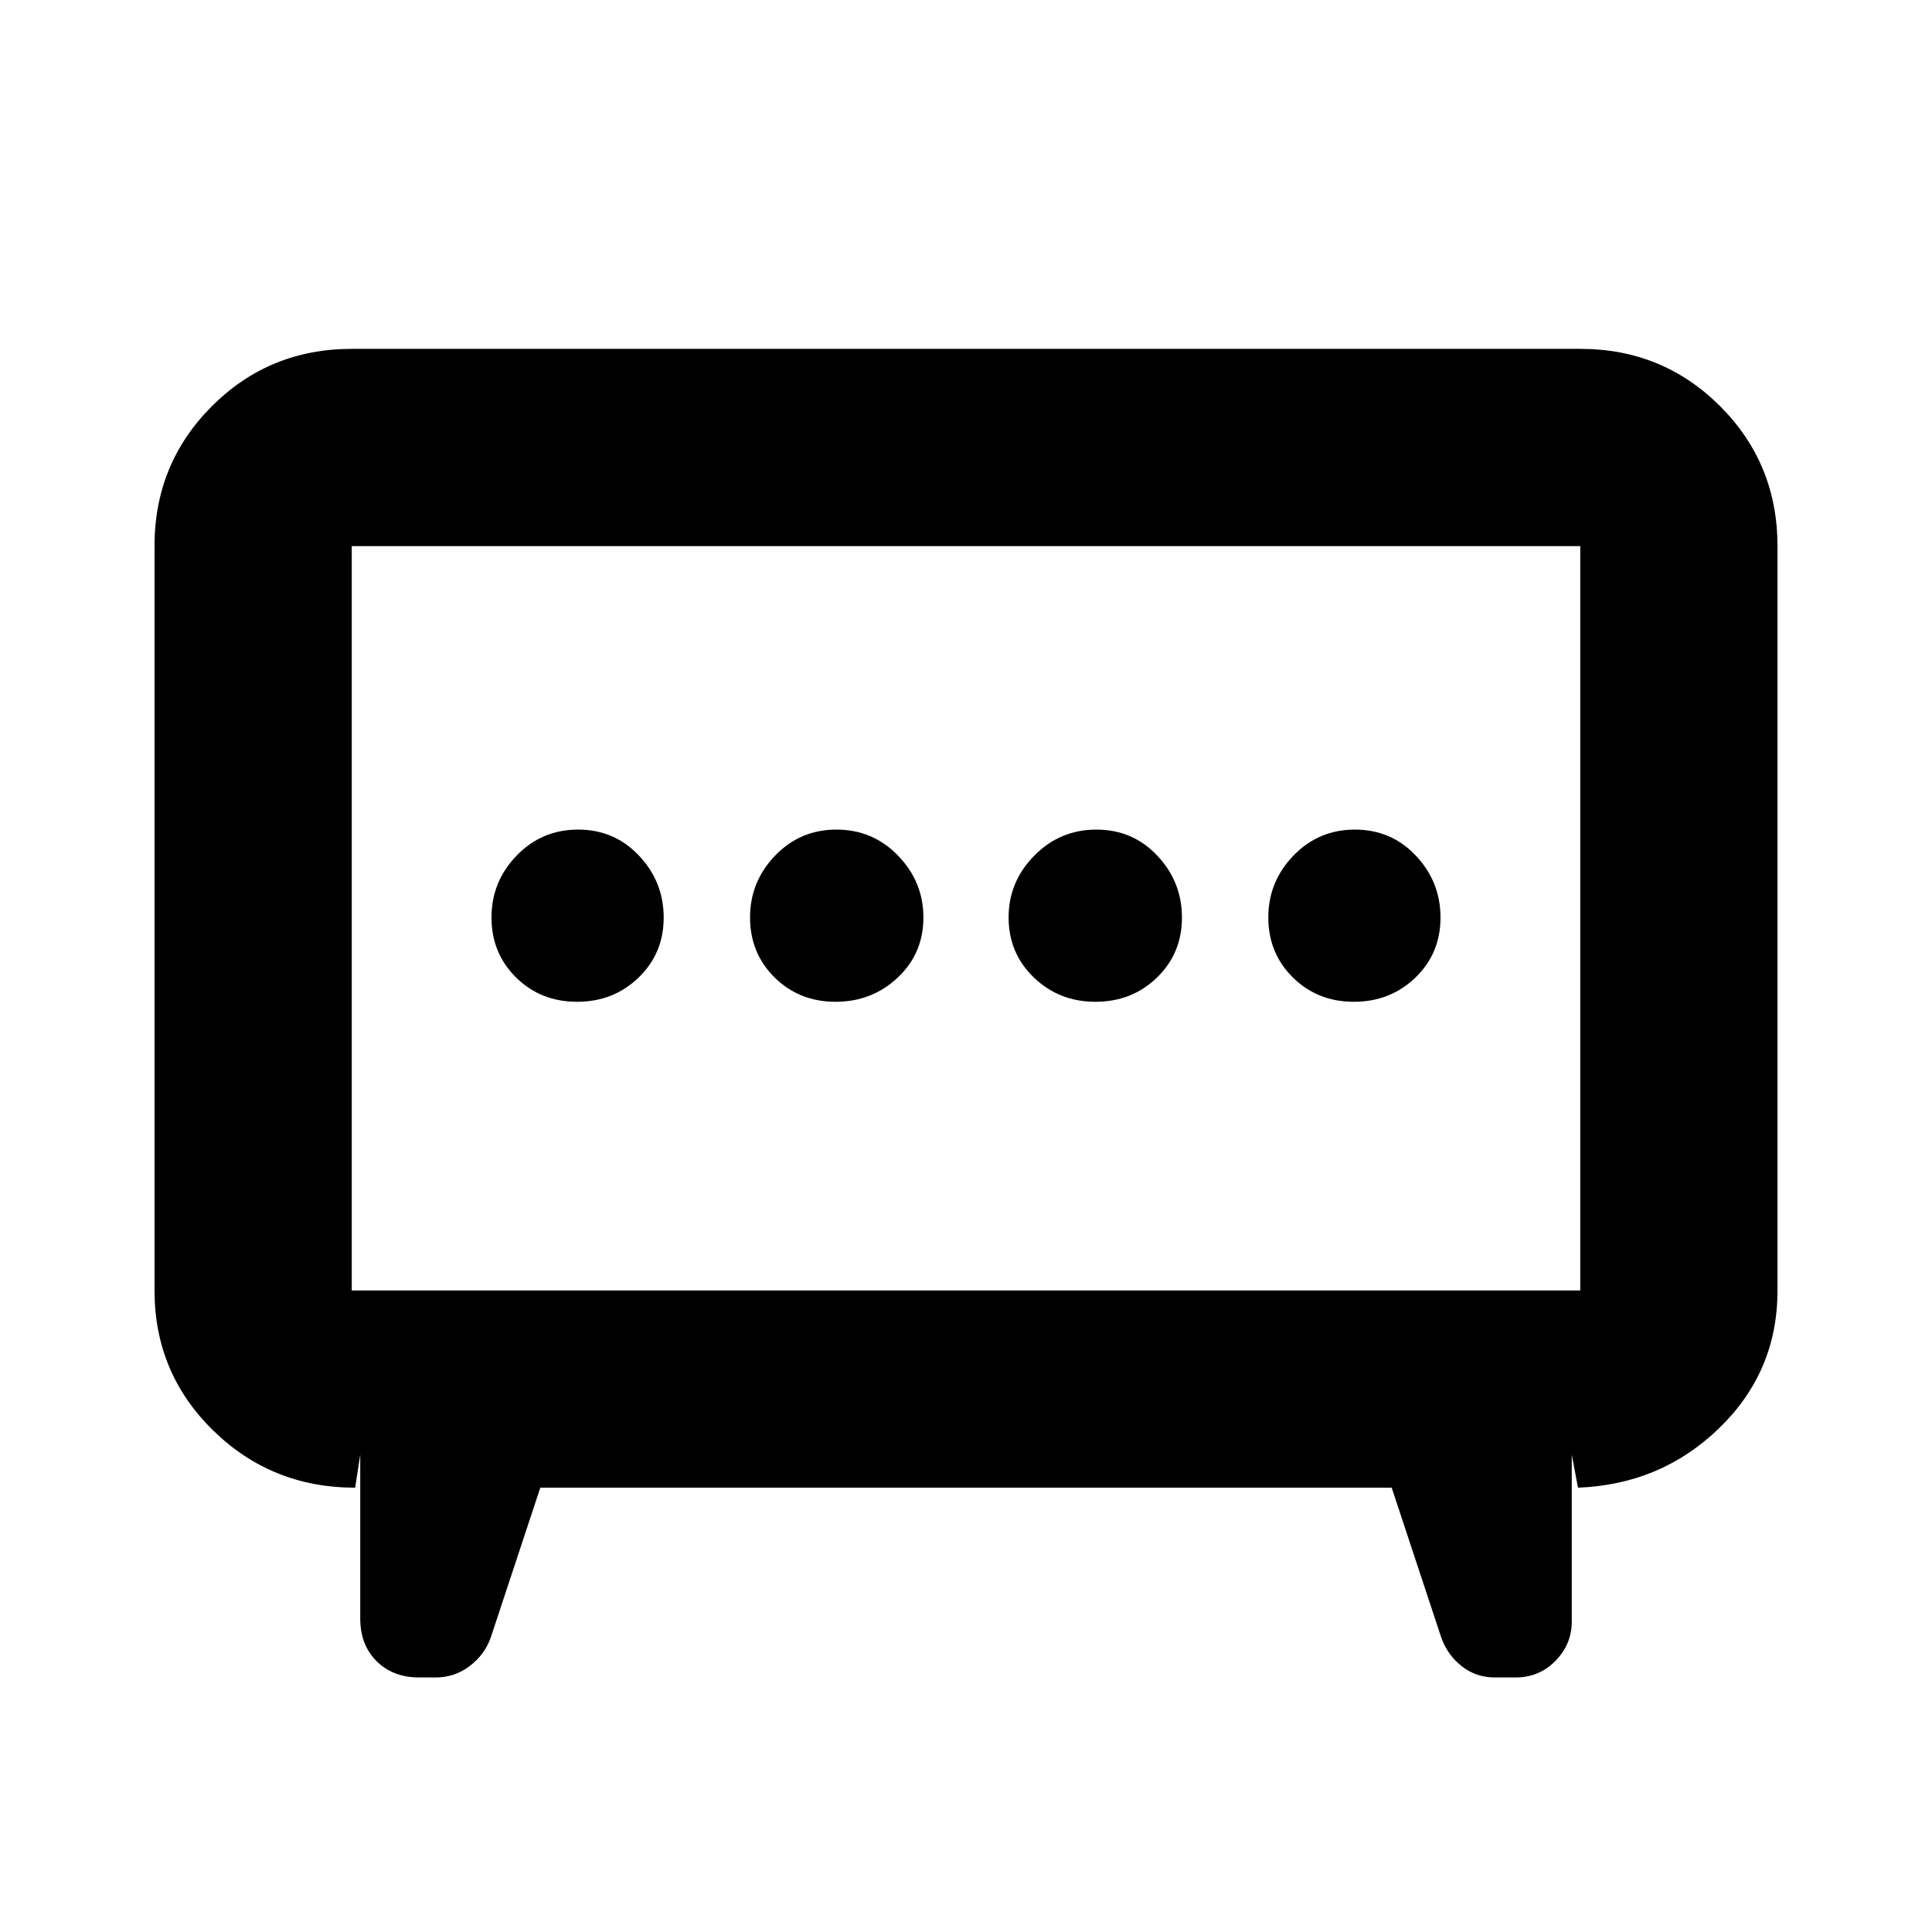 <svg xmlns="http://www.w3.org/2000/svg" height="20" viewBox="0 -960 960 960" width="20"><path d="M415.23-462.22q18.07 0 30.84-12.02 12.76-12.03 12.76-29.81t-12.55-30.75q-12.55-12.98-30.63-12.98t-30.52 12.94q-12.43 12.93-12.43 30.71t12.22 29.85q12.23 12.06 30.31 12.06Zm129.12 0q18.08 0 30.52-12.02 12.43-12.03 12.43-29.81t-12.22-30.75q-12.23-12.98-30.31-12.98-18.07 0-30.84 12.94-12.76 12.93-12.76 30.71t12.55 29.85q12.55 12.06 30.63 12.06Zm-257.6 0q18.08 0 30.55-12.02 12.48-12.03 12.48-29.81t-12.23-30.75q-12.22-12.98-30.3-12.98t-30.56 12.94q-12.47 12.93-12.47 30.71t12.22 29.85q12.23 12.06 30.31 12.06Zm386 0q18.08 0 30.56-12.02 12.47-12.03 12.47-29.81t-12.22-30.75q-12.23-12.98-30.31-12.98t-30.55 12.94q-12.48 12.93-12.48 30.71t12.23 29.85q12.22 12.06 30.3 12.06ZM268.48-220.78l-24.61 74.39q-2.98 8.53-10.45 14.22-7.46 5.69-16.97 5.69h-8.15q-13.08 0-21.19-8.11-8.11-8.11-8.11-21.19v-81.39l-2.52 16.39q-41.57 0-70.63-28.5-29.07-28.5-29.07-69.5v-369.87q0-41.01 28.5-69.5 28.5-28.5 69.5-28.5h610.44q41 0 69.5 28.5 28.5 28.49 28.5 69.5v370.05q0 40.12-28.92 68.19-28.91 28.06-70.21 29.63L781-237.17v82.95q0 11.19-8.08 19.47-8.09 8.27-19.85 8.27h-10.29q-9.38 0-16.5-5.63-7.11-5.63-10.15-14.28l-24.61-74.39H268.48Zm-93.7-98h610.44v-369.87H174.78v369.87ZM480-503.43Z"/></svg>